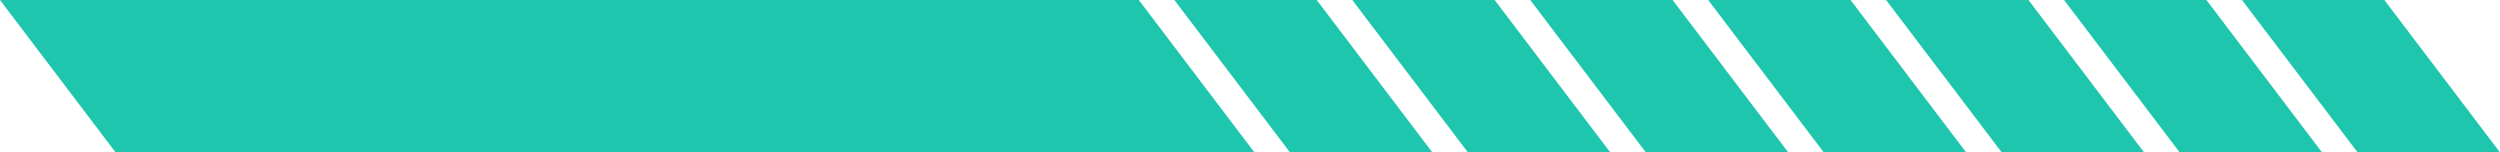 <svg width="164" height="10" viewBox="0 0 164 10" fill="none" xmlns="http://www.w3.org/2000/svg">
<path d="M156.413 0H147.075L154.662 10H164L156.413 0Z" fill="#1DC6AC"/>
<path d="M121.395 0H112.057L119.644 10H128.982L121.395 0Z" fill="#1DC6AC"/>
<path d="M144.741 0H135.403L142.99 10H152.328L144.741 0Z" fill="#1DC6AC"/>
<path d="M109.723 0H100.385L107.972 10H117.31L109.723 0Z" fill="#1DC6AC"/>
<path d="M86.377 0H77.039L84.626 10H93.964L86.377 0Z" fill="#1DC6AC"/>
<path d="M133.067 0H123.729L131.316 10H140.654L133.067 0Z" fill="#1DC6AC"/>
<path d="M98.049 0H88.711L96.298 10H105.636L98.049 0Z" fill="#1DC6AC"/>
<path d="M74.705 0H0L7.587 10H82.292L74.705 0Z" fill="#1DC6AC"/>
</svg>
